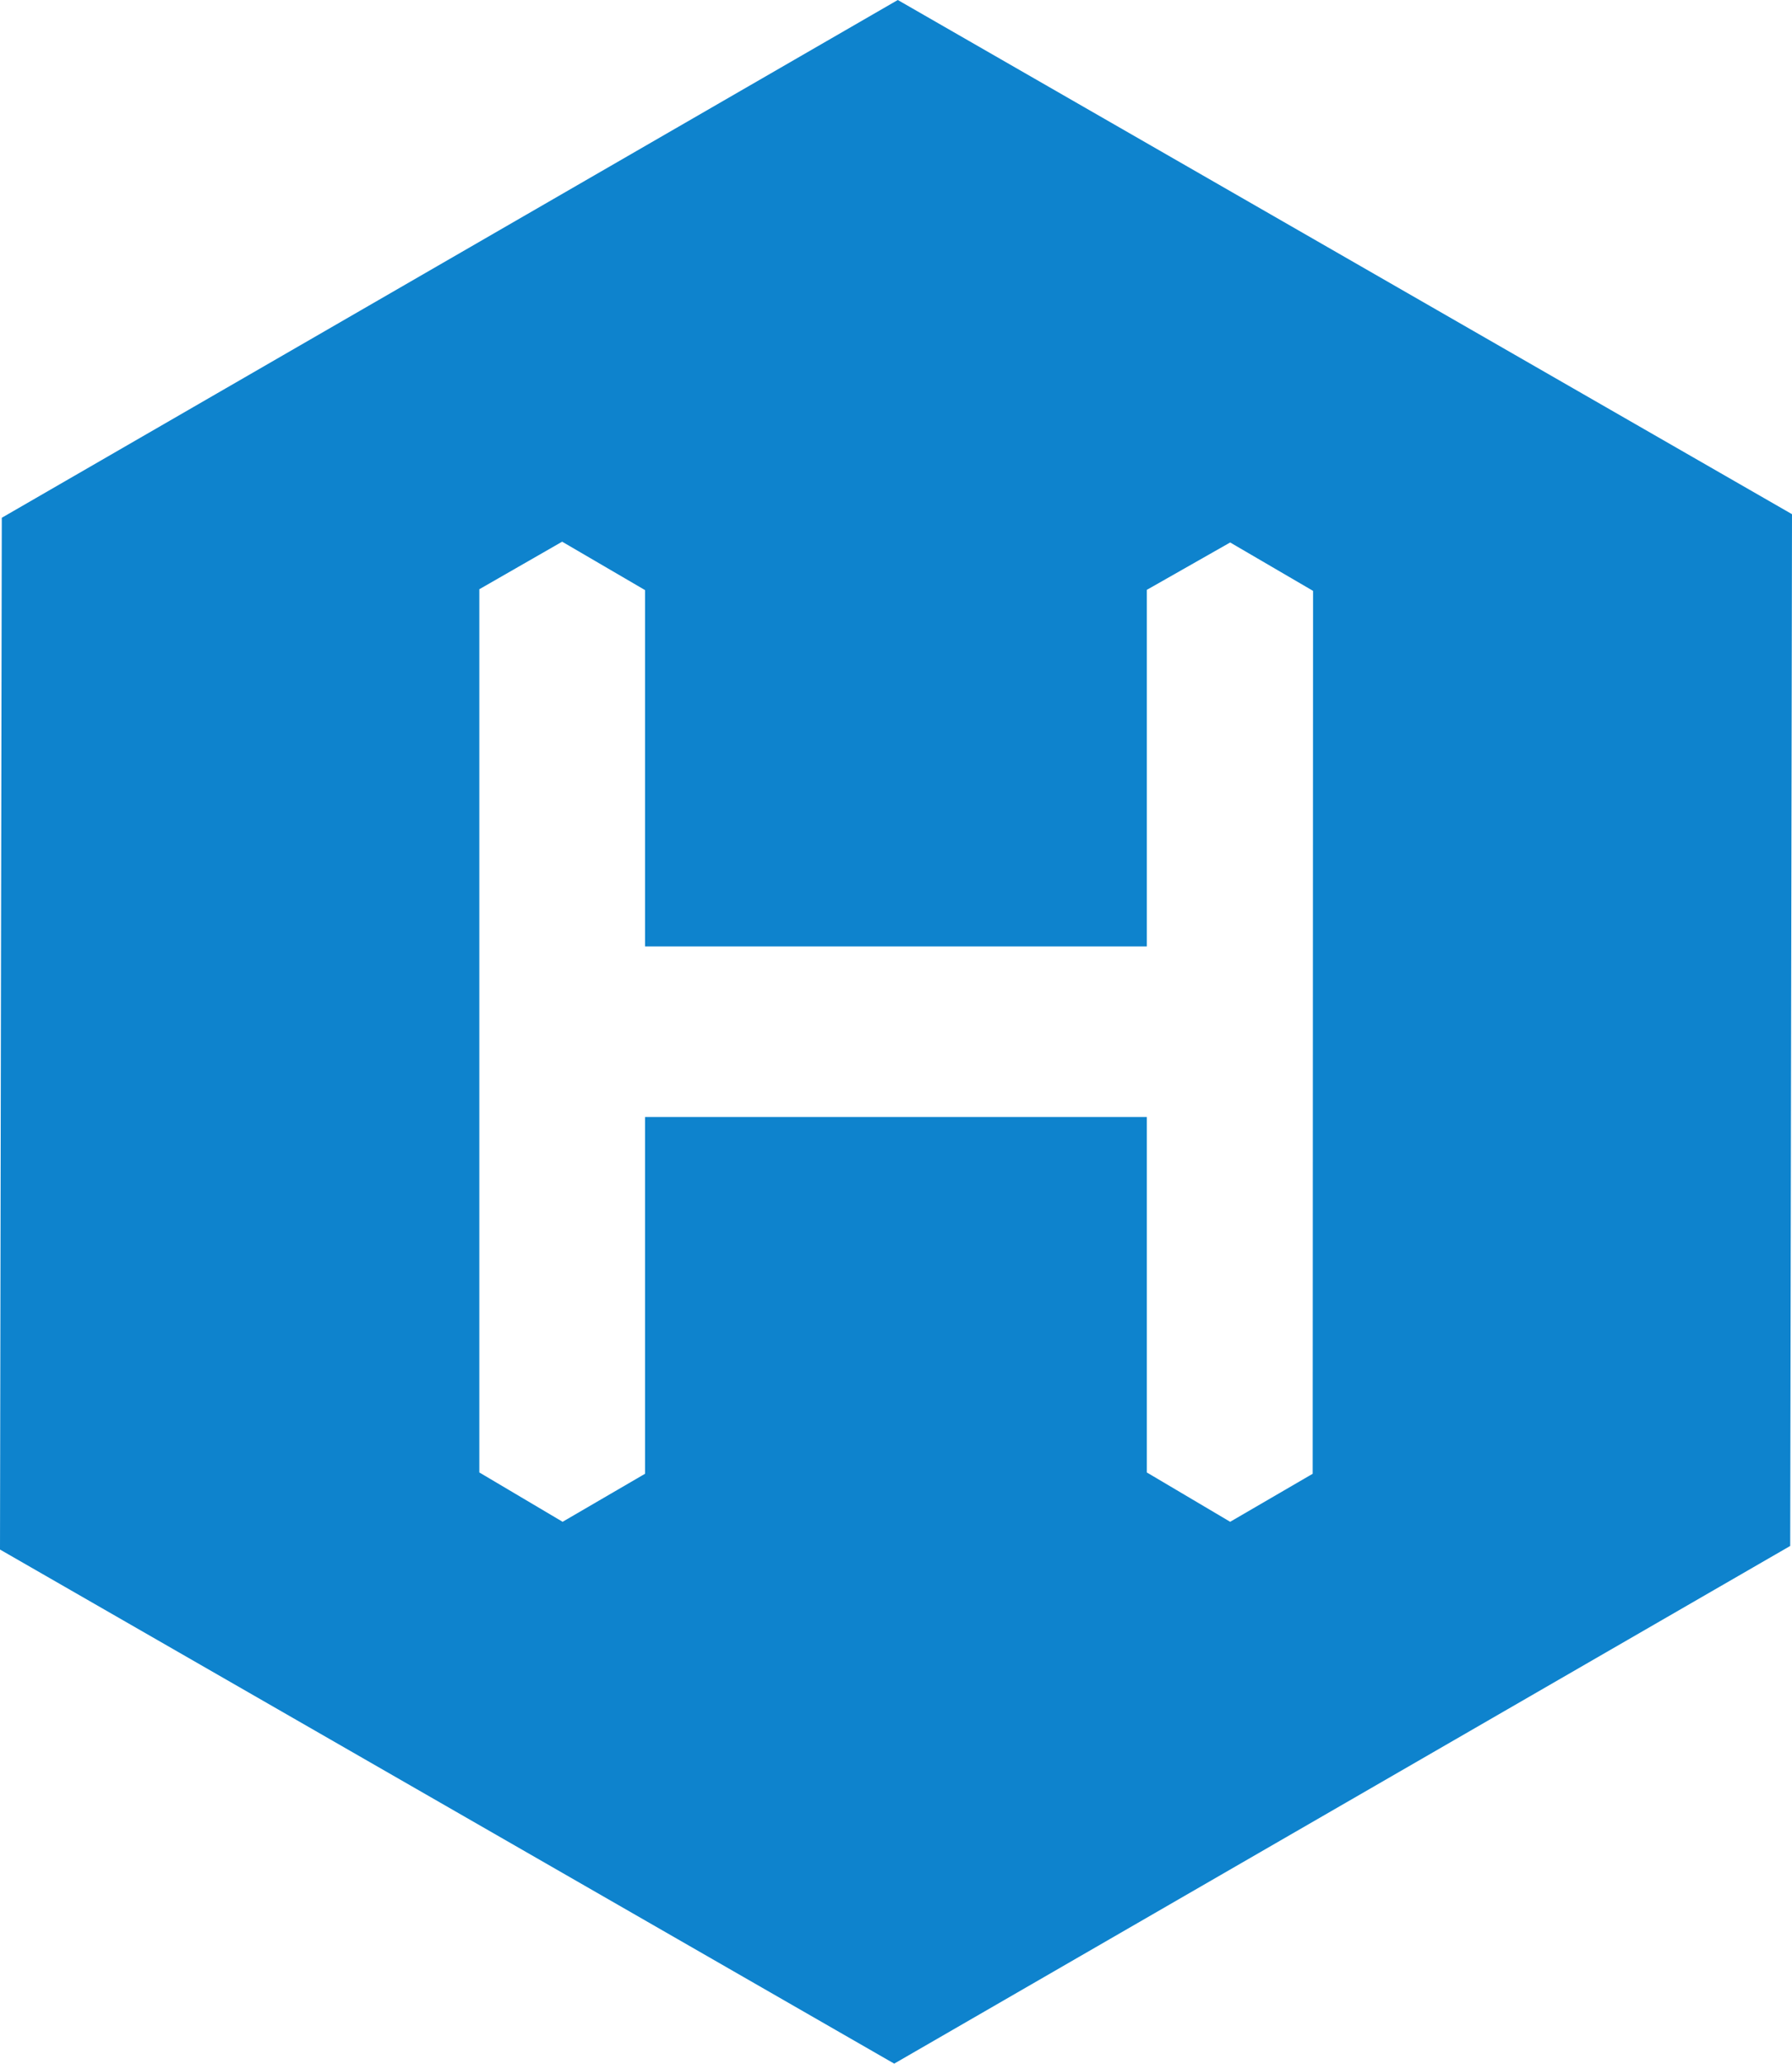 <svg id="图层_1" data-name="图层 1" xmlns="http://www.w3.org/2000/svg" viewBox="0 0 230 264.73"><path d="M220.34,7.41l-115,66.42-.23,132.36,114.77,65.95,115-66.41.23-132.36Zm53.25,189.06L263,202.63l-10.7-6.33V150.7h-64.4v45.77l-10.58,6.16-10.69-6.33V83l10.63-6.1,10.64,6.21v45.71h64.4V83.08L263,77l10.64,6.21Z" transform="translate(-105.11 -7.41)" style="fill:#0e83cd"/></svg>